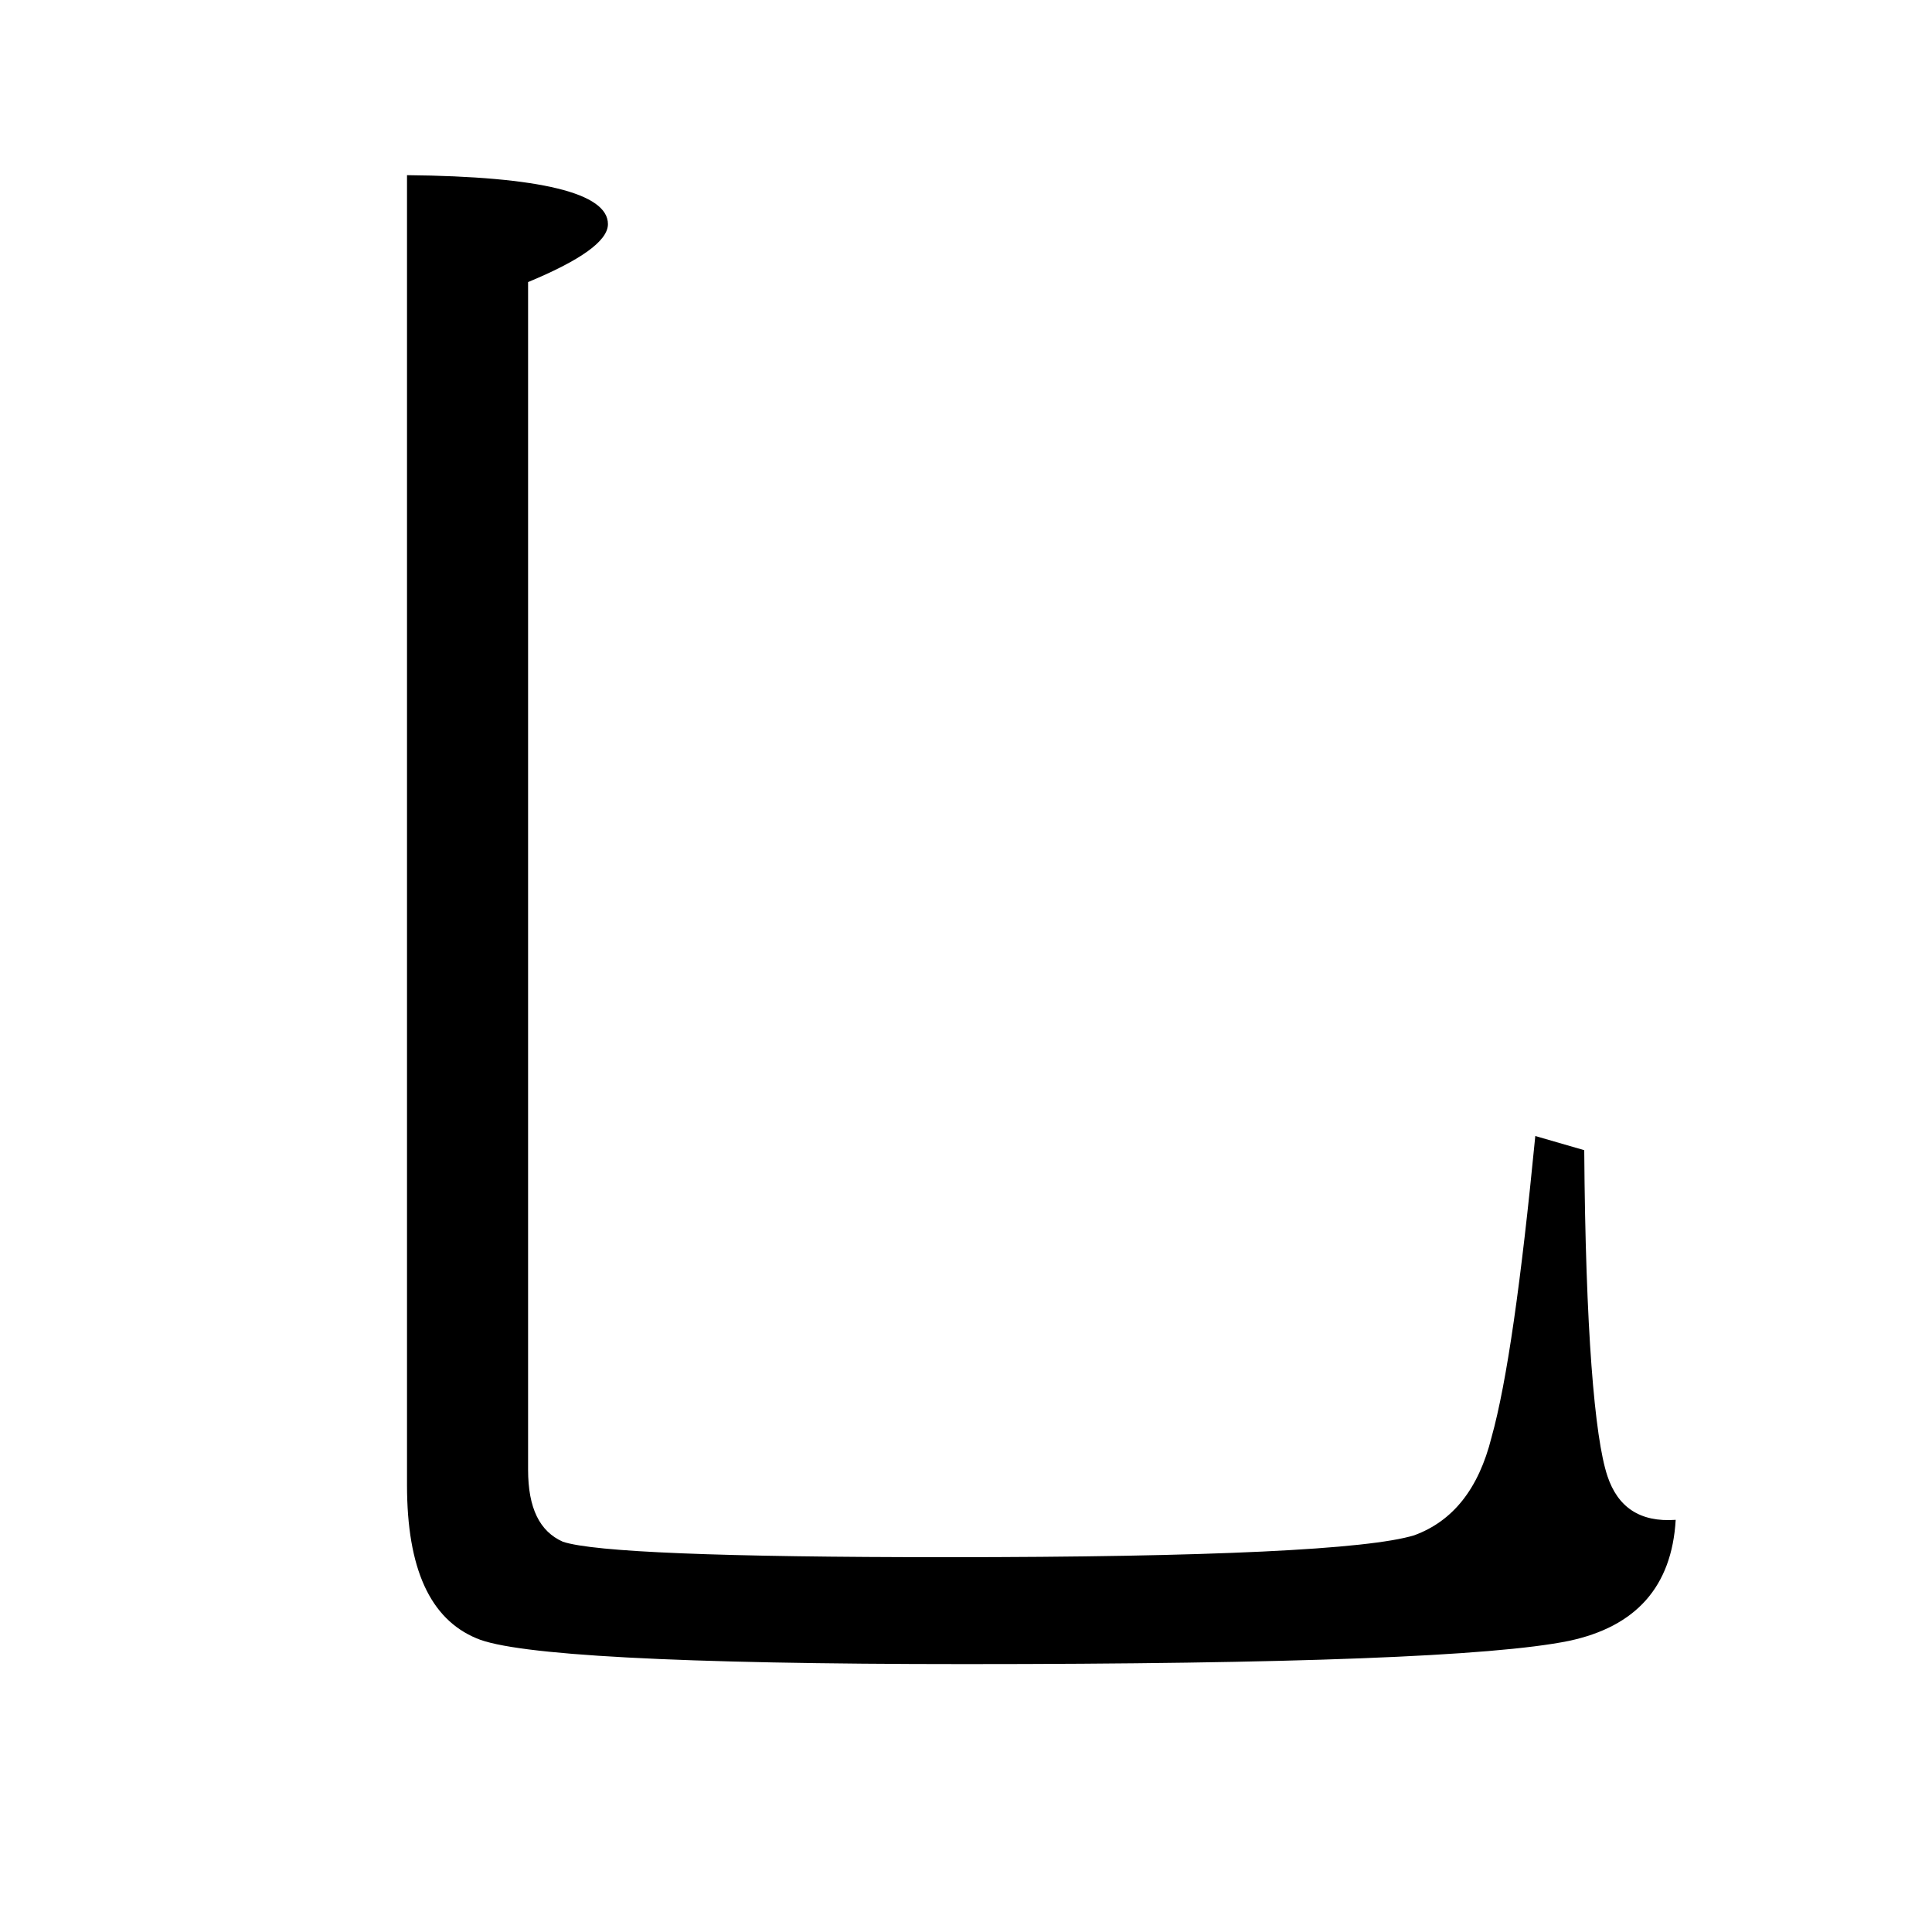 <?xml version="1.0" encoding="utf-8"?>
<!-- Generator: Adobe Illustrator 19.0.0, SVG Export Plug-In . SVG Version: 6.00 Build 0)  -->
<svg version="1.1" id="圖層_1" xmlns="http://www.w3.org/2000/svg" xmlns:xlink="http://www.w3.org/1999/xlink" x="0px" y="0px"
	 viewBox="45 -33.8 150 150" style="enable-background:new 45 -33.8 150 150;" xml:space="preserve">
<style type="text/css">
	.st0{enable-background:new    ;}
</style>
<g class="st0">
	<path d="M168,55.5c0.1,13.9,0.8,22.3,1.8,25.3c0.8,2.4,2.5,3.6,5.3,3.4c-0.3,5.2-3.1,8.3-8.3,9.4c-5.9,1.2-21.5,1.8-46.9,1.8
		c-22.3,0-34.9-0.7-37.9-2c-3.6-1.5-5.4-5.4-5.4-11.9V-20.2c10.4,0.1,15.6,1.4,15.6,3.8c0,1.3-2.1,2.8-6.2,4.5v92.2
		c0,3,0.9,4.8,2.7,5.6c2.4,0.8,12.3,1.2,29.8,1.2c20.6,0,32.7-0.6,36.3-1.7c3-1.1,5-3.6,6-7.6c1.2-4.3,2.3-12.1,3.4-23.4L168,55.5z"
		/>
</g>
</svg>
